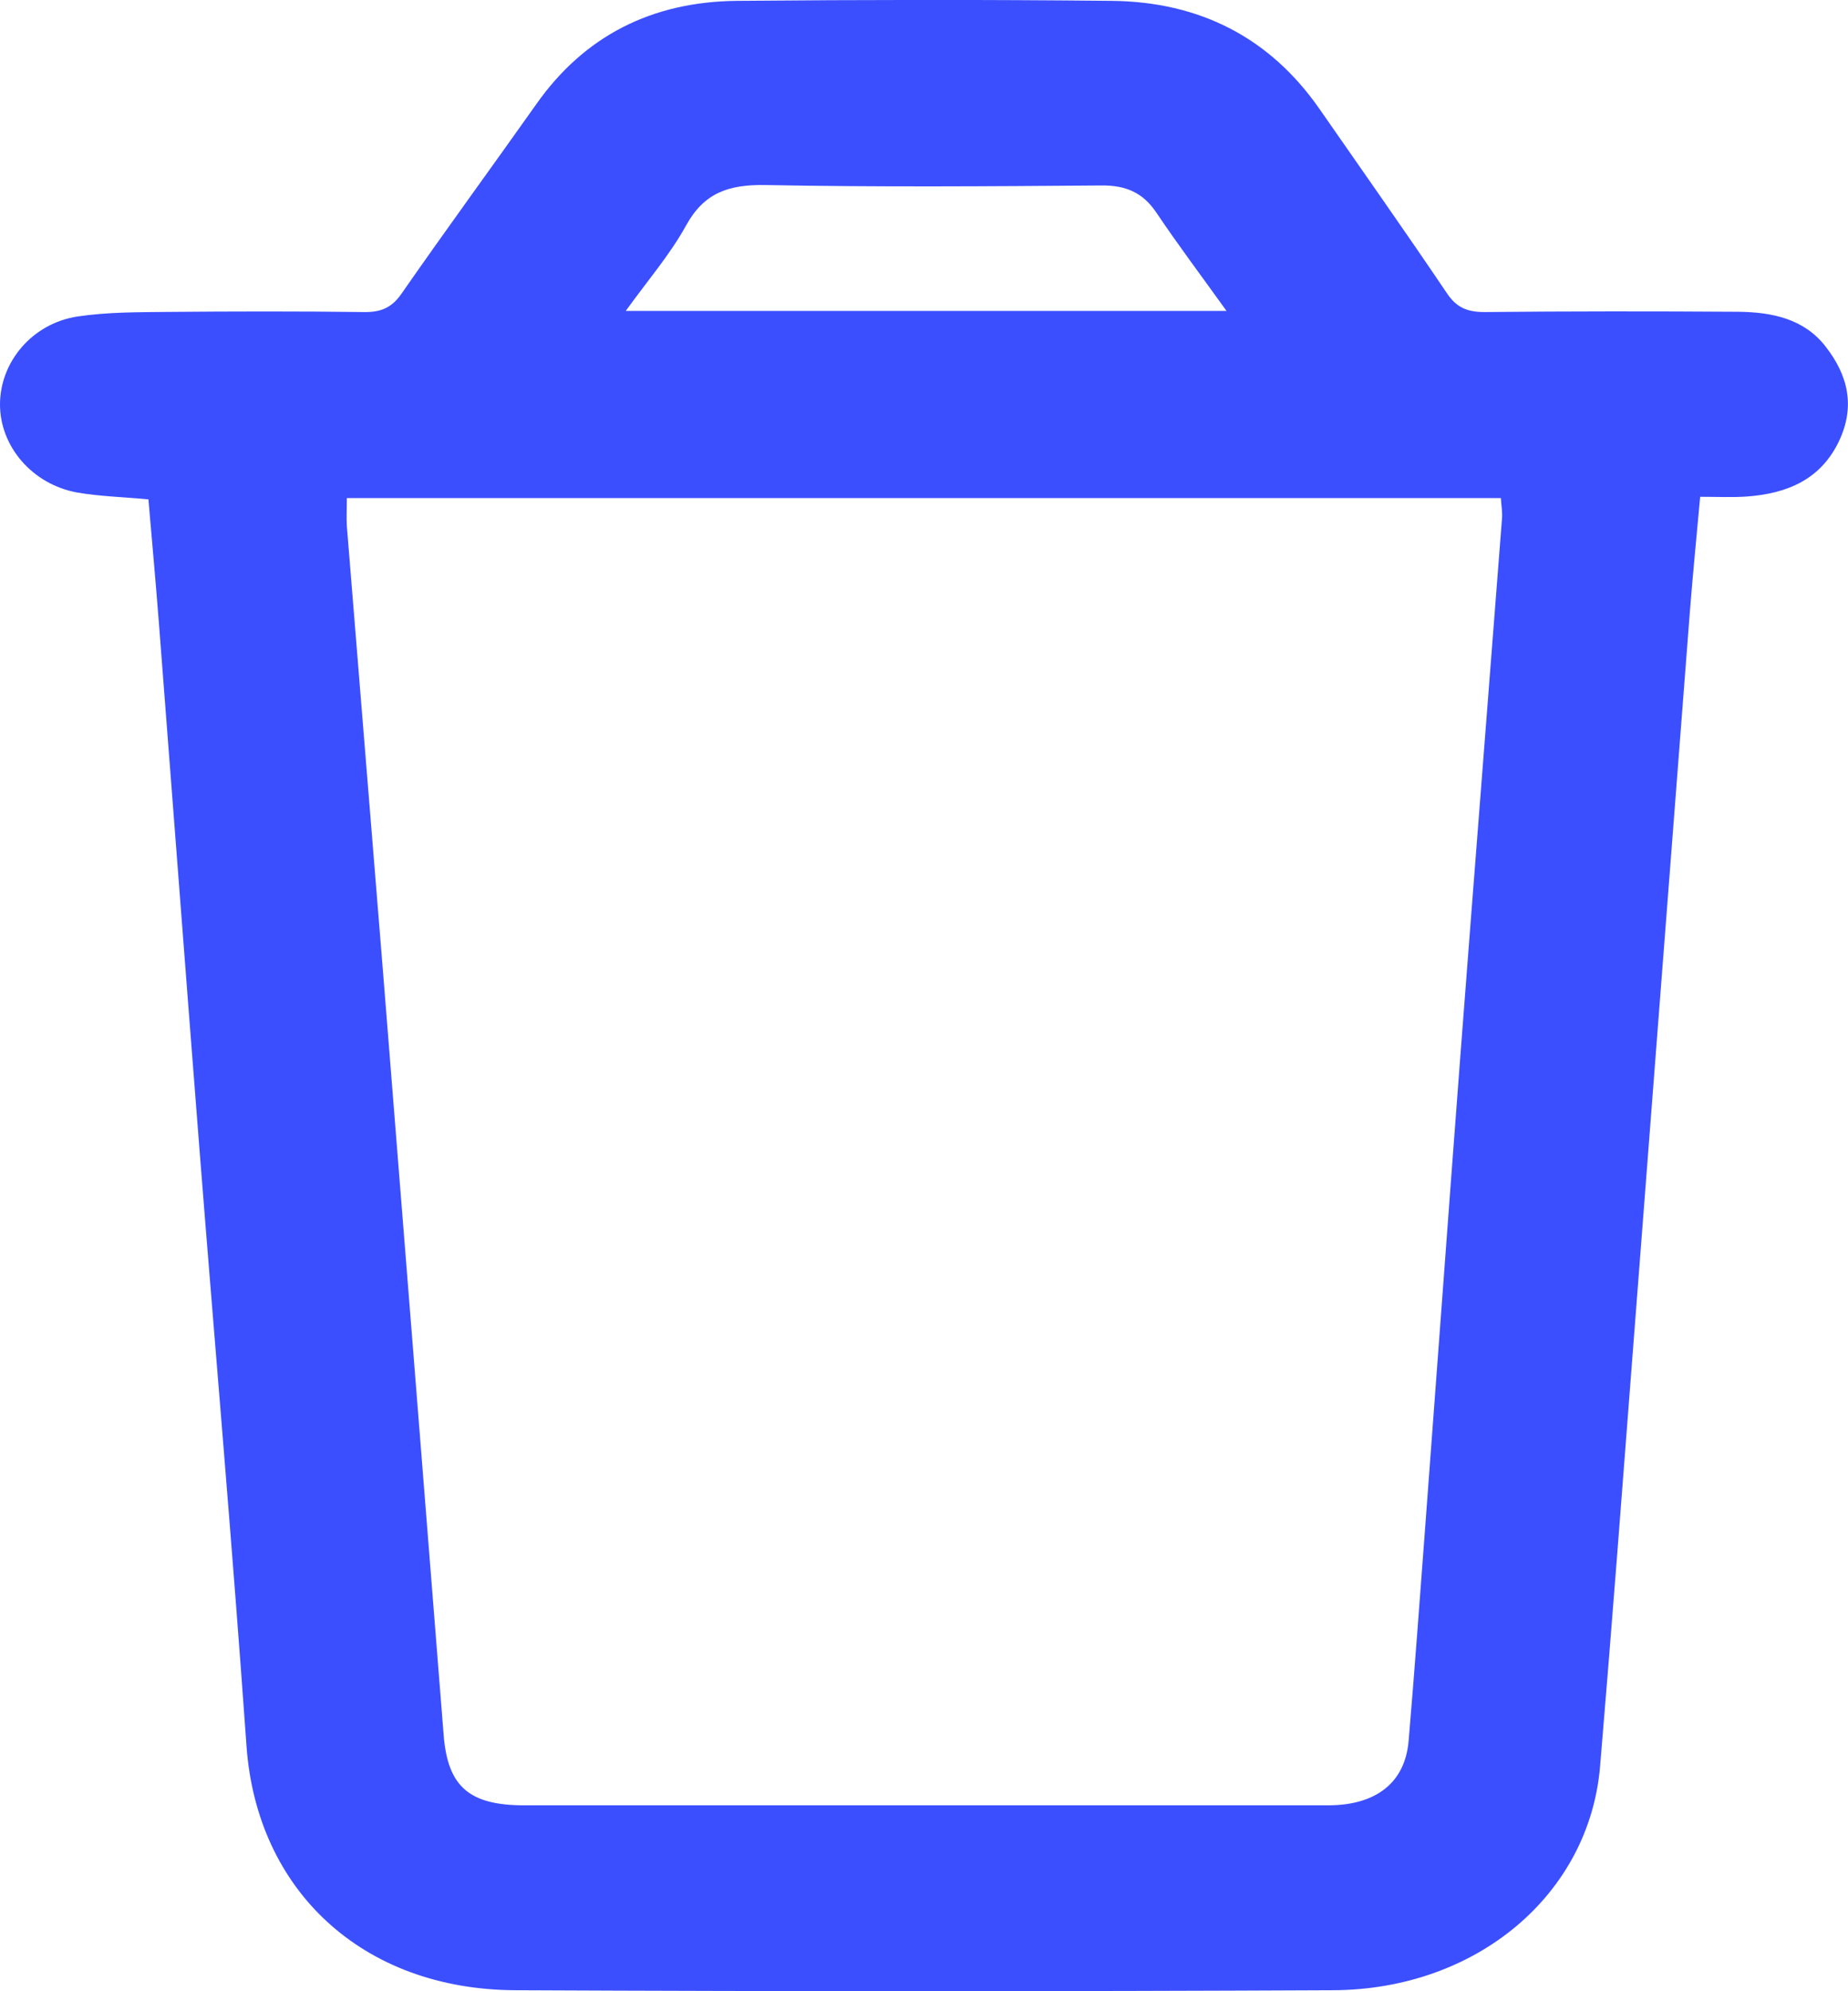<svg width="13" height="14" viewBox="0 0 13 14" fill="none" xmlns="http://www.w3.org/2000/svg">
<path d="M1.045 3.511C0.862 3.494 0.701 3.49 0.544 3.463C0.227 3.406 -0.001 3.138 1.97352e-06 2.842C0.001 2.544 0.227 2.273 0.547 2.225C0.755 2.194 0.97 2.195 1.183 2.193C1.641 2.189 2.099 2.188 2.558 2.194C2.68 2.196 2.756 2.164 2.825 2.064C3.136 1.617 3.458 1.177 3.773 0.732C4.109 0.255 4.583 0.011 5.187 0.006C6.064 -0.002 6.943 -0.003 7.82 0.006C8.445 0.012 8.935 0.269 9.28 0.763C9.58 1.195 9.884 1.625 10.178 2.061C10.245 2.161 10.319 2.194 10.443 2.194C11.037 2.188 11.631 2.188 12.225 2.192C12.462 2.194 12.69 2.24 12.842 2.436C13.002 2.641 13.052 2.859 12.936 3.103C12.808 3.37 12.575 3.47 12.288 3.491C12.187 3.498 12.084 3.493 11.96 3.493C11.935 3.768 11.909 4.032 11.888 4.296C11.754 6.028 11.621 7.761 11.487 9.494C11.412 10.47 11.338 11.445 11.256 12.419C11.18 13.319 10.389 13.989 9.377 13.993C7.46 14.002 5.543 14.002 3.625 13.993C2.547 13.988 1.806 13.289 1.734 12.275C1.635 10.876 1.513 9.477 1.403 8.078C1.306 6.842 1.213 5.606 1.117 4.37C1.095 4.086 1.069 3.801 1.044 3.51L1.045 3.511ZM2.44 3.501C2.44 3.579 2.436 3.639 2.44 3.699C2.524 4.746 2.611 5.793 2.695 6.841C2.838 8.627 2.979 10.413 3.121 12.2C3.15 12.562 3.301 12.693 3.689 12.693C4.405 12.693 5.121 12.693 5.838 12.693C7.006 12.693 8.174 12.693 9.342 12.693C9.682 12.693 9.884 12.532 9.909 12.241C9.952 11.738 9.988 11.235 10.026 10.733C10.109 9.63 10.189 8.528 10.273 7.425C10.369 6.166 10.469 4.906 10.566 3.646C10.57 3.6 10.561 3.554 10.558 3.502H2.439L2.44 3.501ZM8.628 2.186C8.448 1.935 8.285 1.719 8.134 1.494C8.041 1.356 7.922 1.302 7.748 1.304C6.961 1.31 6.174 1.316 5.387 1.301C5.125 1.296 4.953 1.356 4.827 1.584C4.715 1.788 4.557 1.971 4.402 2.186H8.627H8.628Z" fill="#3B4FFF"/>
</svg>
